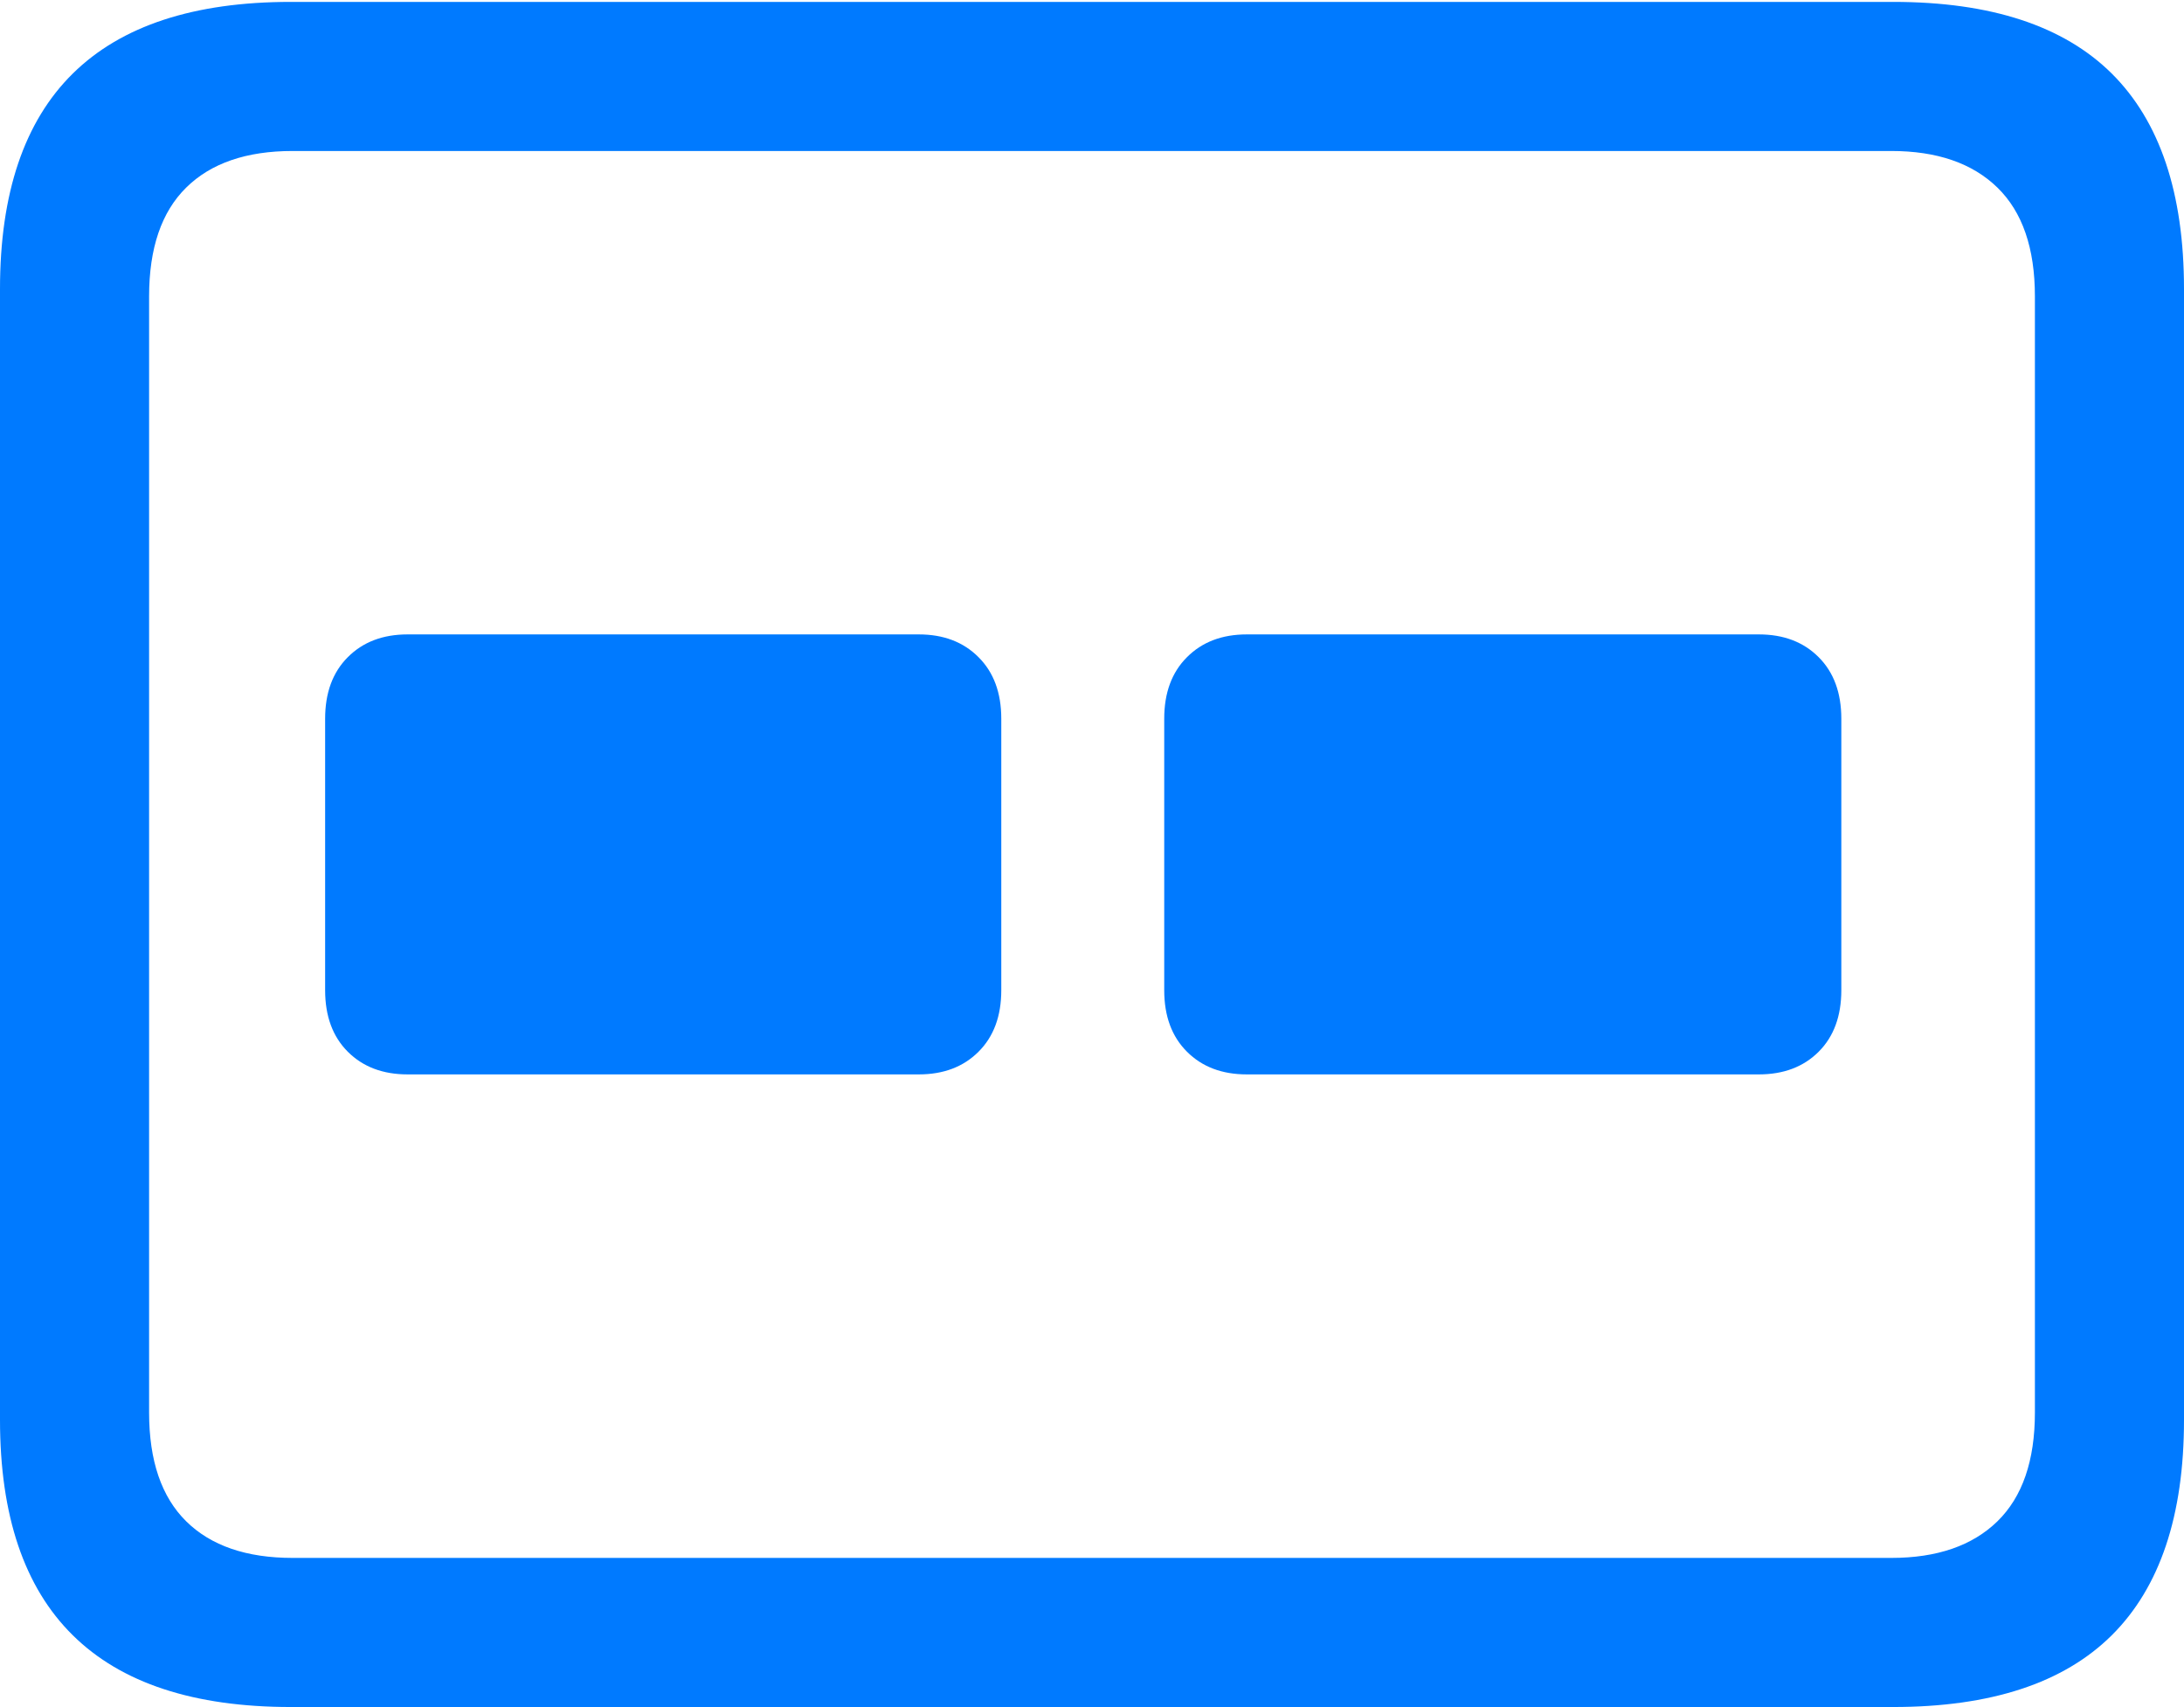 <?xml version="1.0" encoding="UTF-8"?>
<!--Generator: Apple Native CoreSVG 175.5-->
<!DOCTYPE svg
PUBLIC "-//W3C//DTD SVG 1.1//EN"
       "http://www.w3.org/Graphics/SVG/1.1/DTD/svg11.dtd">
<svg version="1.1" xmlns="http://www.w3.org/2000/svg" xmlns:xlink="http://www.w3.org/1999/xlink" width="23.027" height="17.998">
 <g>
  <rect height="17.998" opacity="0" width="23.027" x="0" y="0"/>
  <path d="M3.066 17.998L19.961 17.998Q21.504 17.998 22.266 17.241Q23.027 16.484 23.027 14.971L23.027 3.047Q23.027 1.533 22.266 0.776Q21.504 0.02 19.961 0.02L3.066 0.02Q1.533 0.02 0.767 0.776Q0 1.533 0 3.047L0 14.971Q0 16.484 0.767 17.241Q1.533 17.998 3.066 17.998ZM3.086 16.426Q2.354 16.426 1.963 16.04Q1.572 15.654 1.572 14.893L1.572 3.125Q1.572 2.363 1.963 1.978Q2.354 1.592 3.086 1.592L19.941 1.592Q20.664 1.592 21.06 1.978Q21.455 2.363 21.455 3.125L21.455 14.893Q21.455 15.654 21.06 16.04Q20.664 16.426 19.941 16.426Z" fill="#007aff"/>
  <path d="M4.297 11.328L9.688 11.328Q10.078 11.328 10.317 11.089Q10.557 10.85 10.557 10.44L10.557 7.578Q10.557 7.168 10.317 6.929Q10.078 6.689 9.688 6.689L4.297 6.689Q3.906 6.689 3.667 6.929Q3.428 7.168 3.428 7.578L3.428 10.44Q3.428 10.85 3.667 11.089Q3.906 11.328 4.297 11.328ZM13.145 11.328L18.545 11.328Q18.936 11.328 19.175 11.089Q19.414 10.85 19.414 10.44L19.414 7.578Q19.414 7.168 19.175 6.929Q18.936 6.689 18.545 6.689L13.145 6.689Q12.754 6.689 12.515 6.929Q12.275 7.168 12.275 7.578L12.275 10.44Q12.275 10.85 12.515 11.089Q12.754 11.328 13.145 11.328Z" fill="#007aff"/>
 </g>
</svg>
